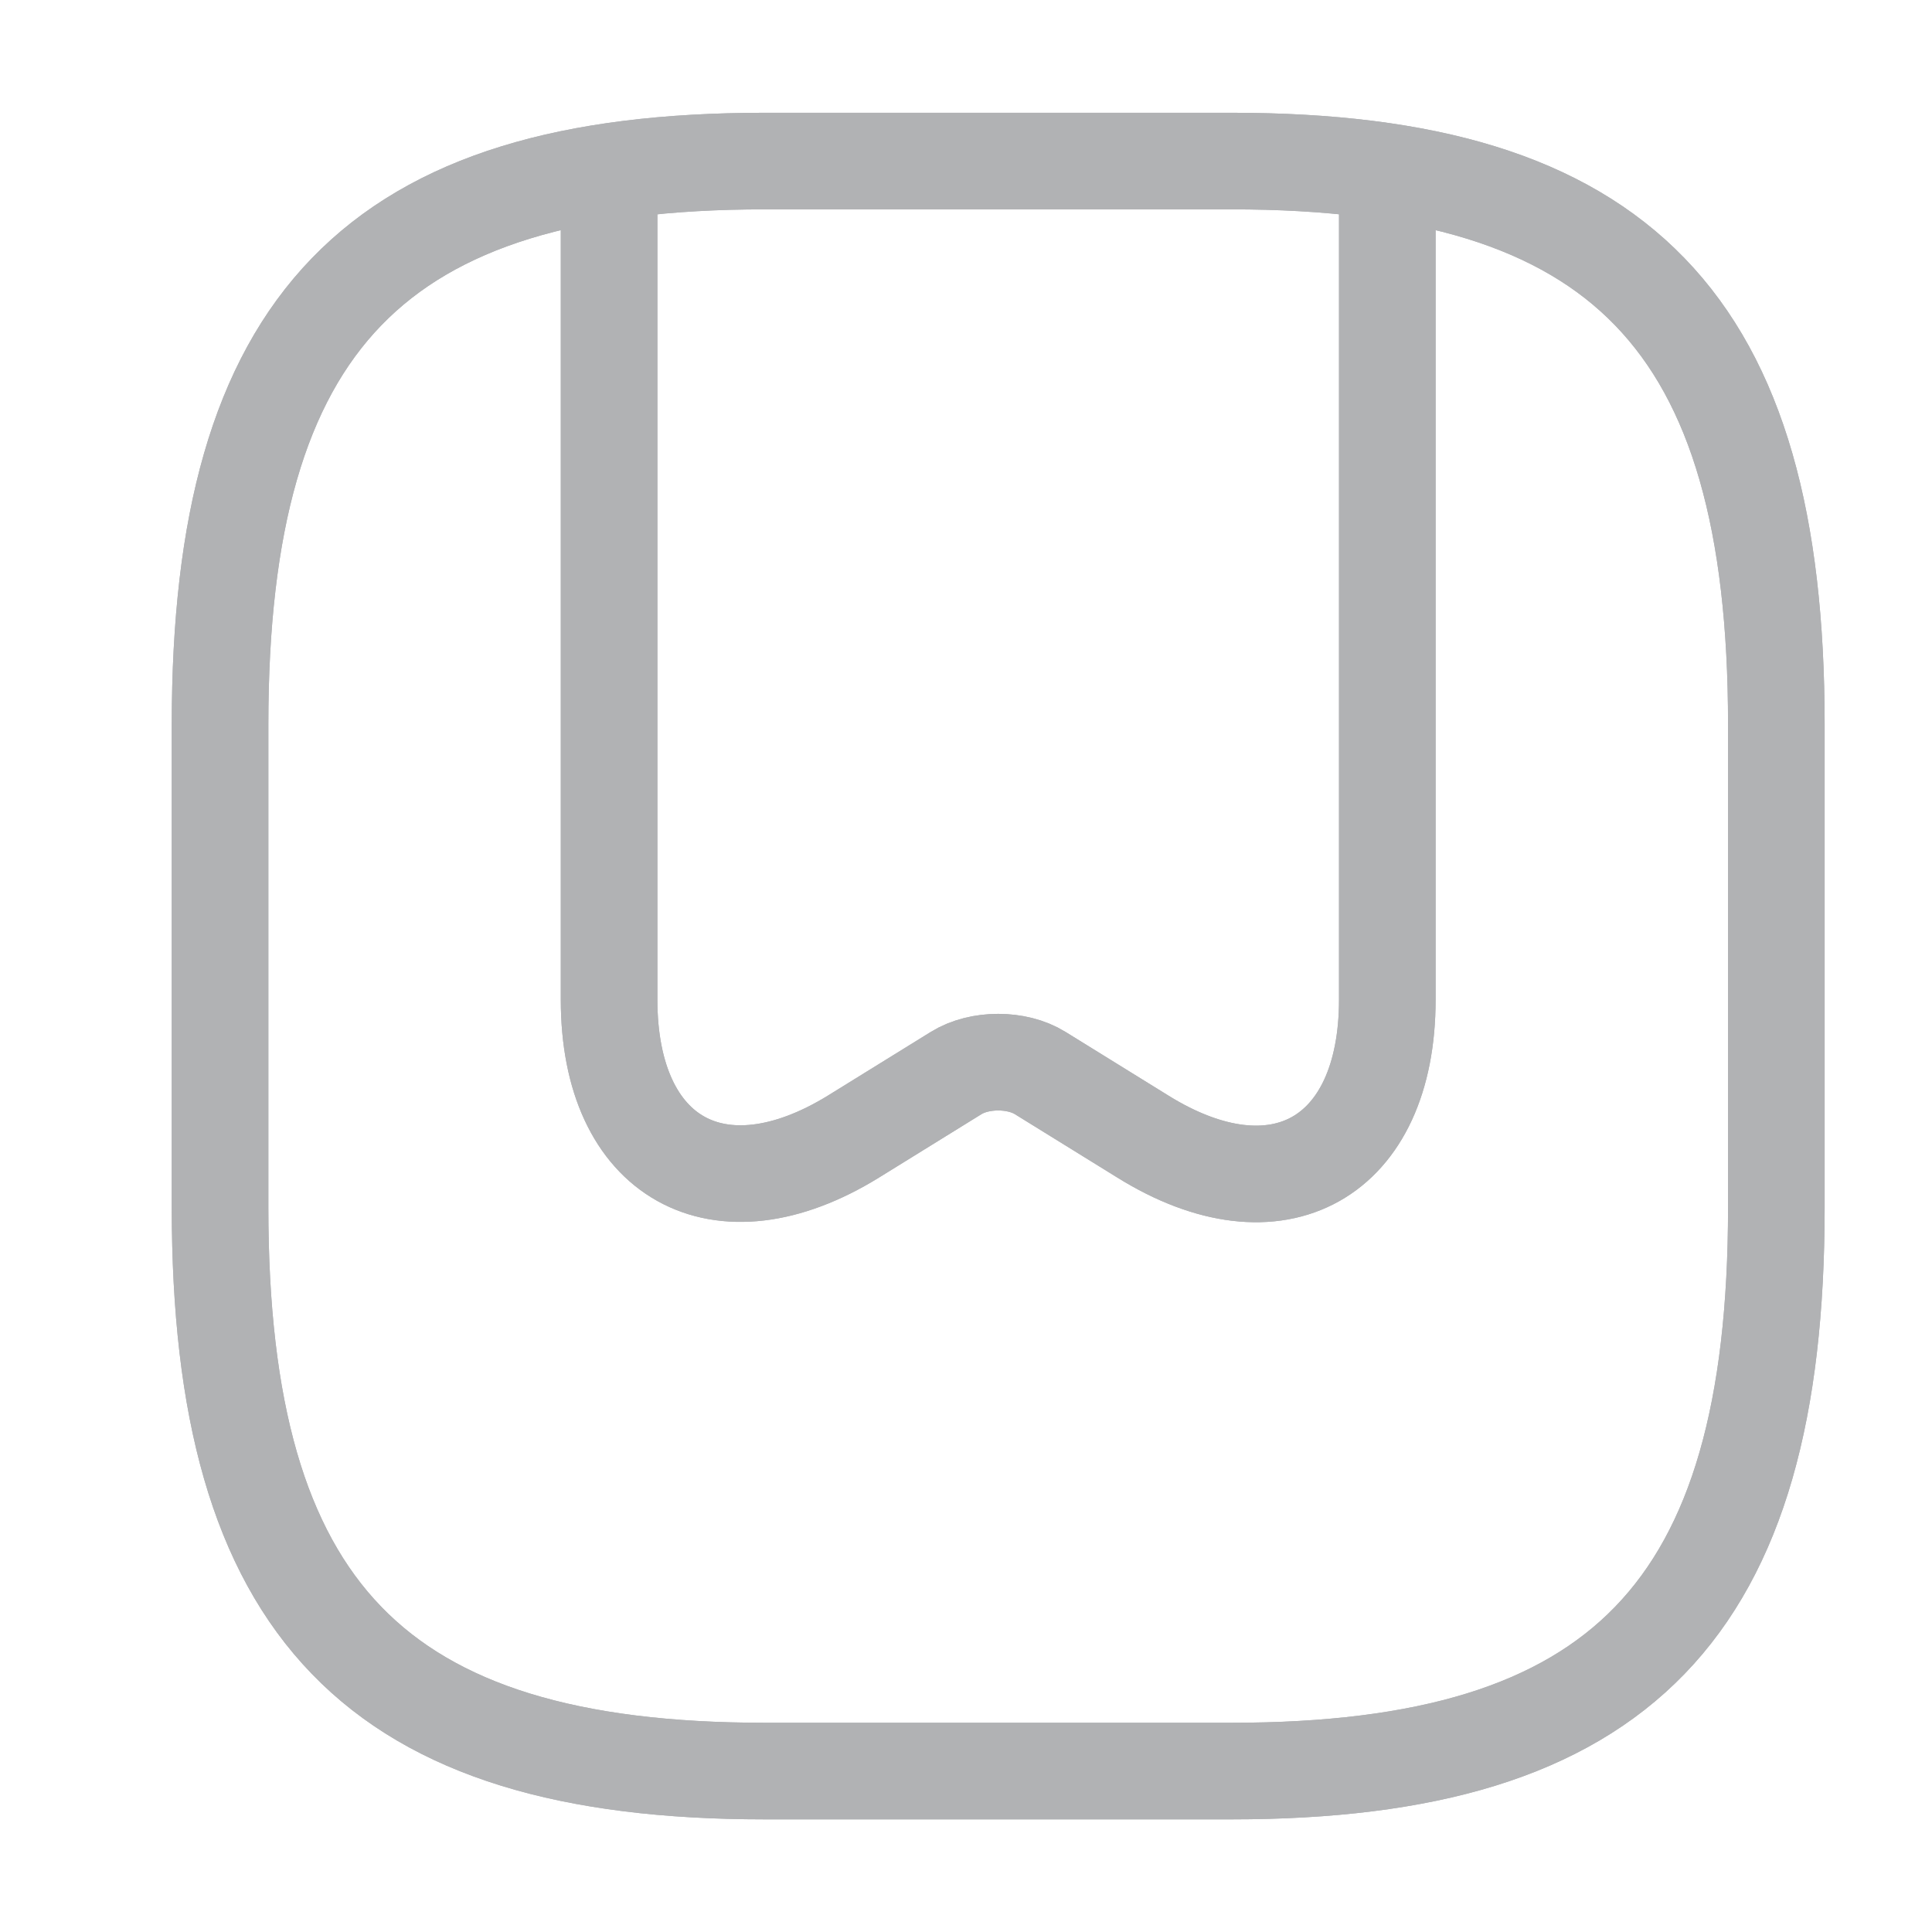 <svg width="30" height="30" viewBox="0 0 30 30" fill="none" xmlns="http://www.w3.org/2000/svg">
<g id="Icon / Proff Ex" opacity="0.4">
<g id="vuesax/linear/bookmark">
<g id="bookmark">
<path id="Vector" d="M11.875 27.501H19.125C25.167 27.501 27.583 25.001 27.583 18.751V11.251C27.583 5.001 25.167 2.501 19.125 2.501H11.875C5.833 2.501 3.417 5.001 3.417 11.251V18.751C3.417 25.001 5.833 27.501 11.875 27.501Z" stroke="#3B3E44" stroke-width="1.5" stroke-linecap="round" stroke-linejoin="round"/>
<path id="Vector_2" d="M21.542 3.049V15.524C21.542 17.987 19.838 18.949 17.747 17.649L16.152 16.662C15.79 16.437 15.21 16.437 14.847 16.662L13.252 17.649C11.162 18.937 9.458 17.987 9.458 15.524V3.049" stroke="#3B3E44" stroke-width="1.5" stroke-linecap="round" stroke-linejoin="round"/>
<path id="Vector_3" d="M11.875 27.501H19.125C25.167 27.501 27.583 25.001 27.583 18.751V11.251C27.583 5.001 25.167 2.501 19.125 2.501H11.875C5.833 2.501 3.417 5.001 3.417 11.251V18.751C3.417 25.001 5.833 27.501 11.875 27.501Z" stroke="#3B3E44" stroke-width="1.5" stroke-linecap="round" stroke-linejoin="round"/>
<path id="Vector_4" d="M21.542 3.049V15.524C21.542 17.987 19.838 18.949 17.747 17.649L16.152 16.662C15.79 16.437 15.21 16.437 14.847 16.662L13.252 17.649C11.162 18.937 9.458 17.987 9.458 15.524V3.049" stroke="#3B3E44" stroke-width="1.5" stroke-linecap="round" stroke-linejoin="round"/>
</g>
</g>
</g>
</svg>
